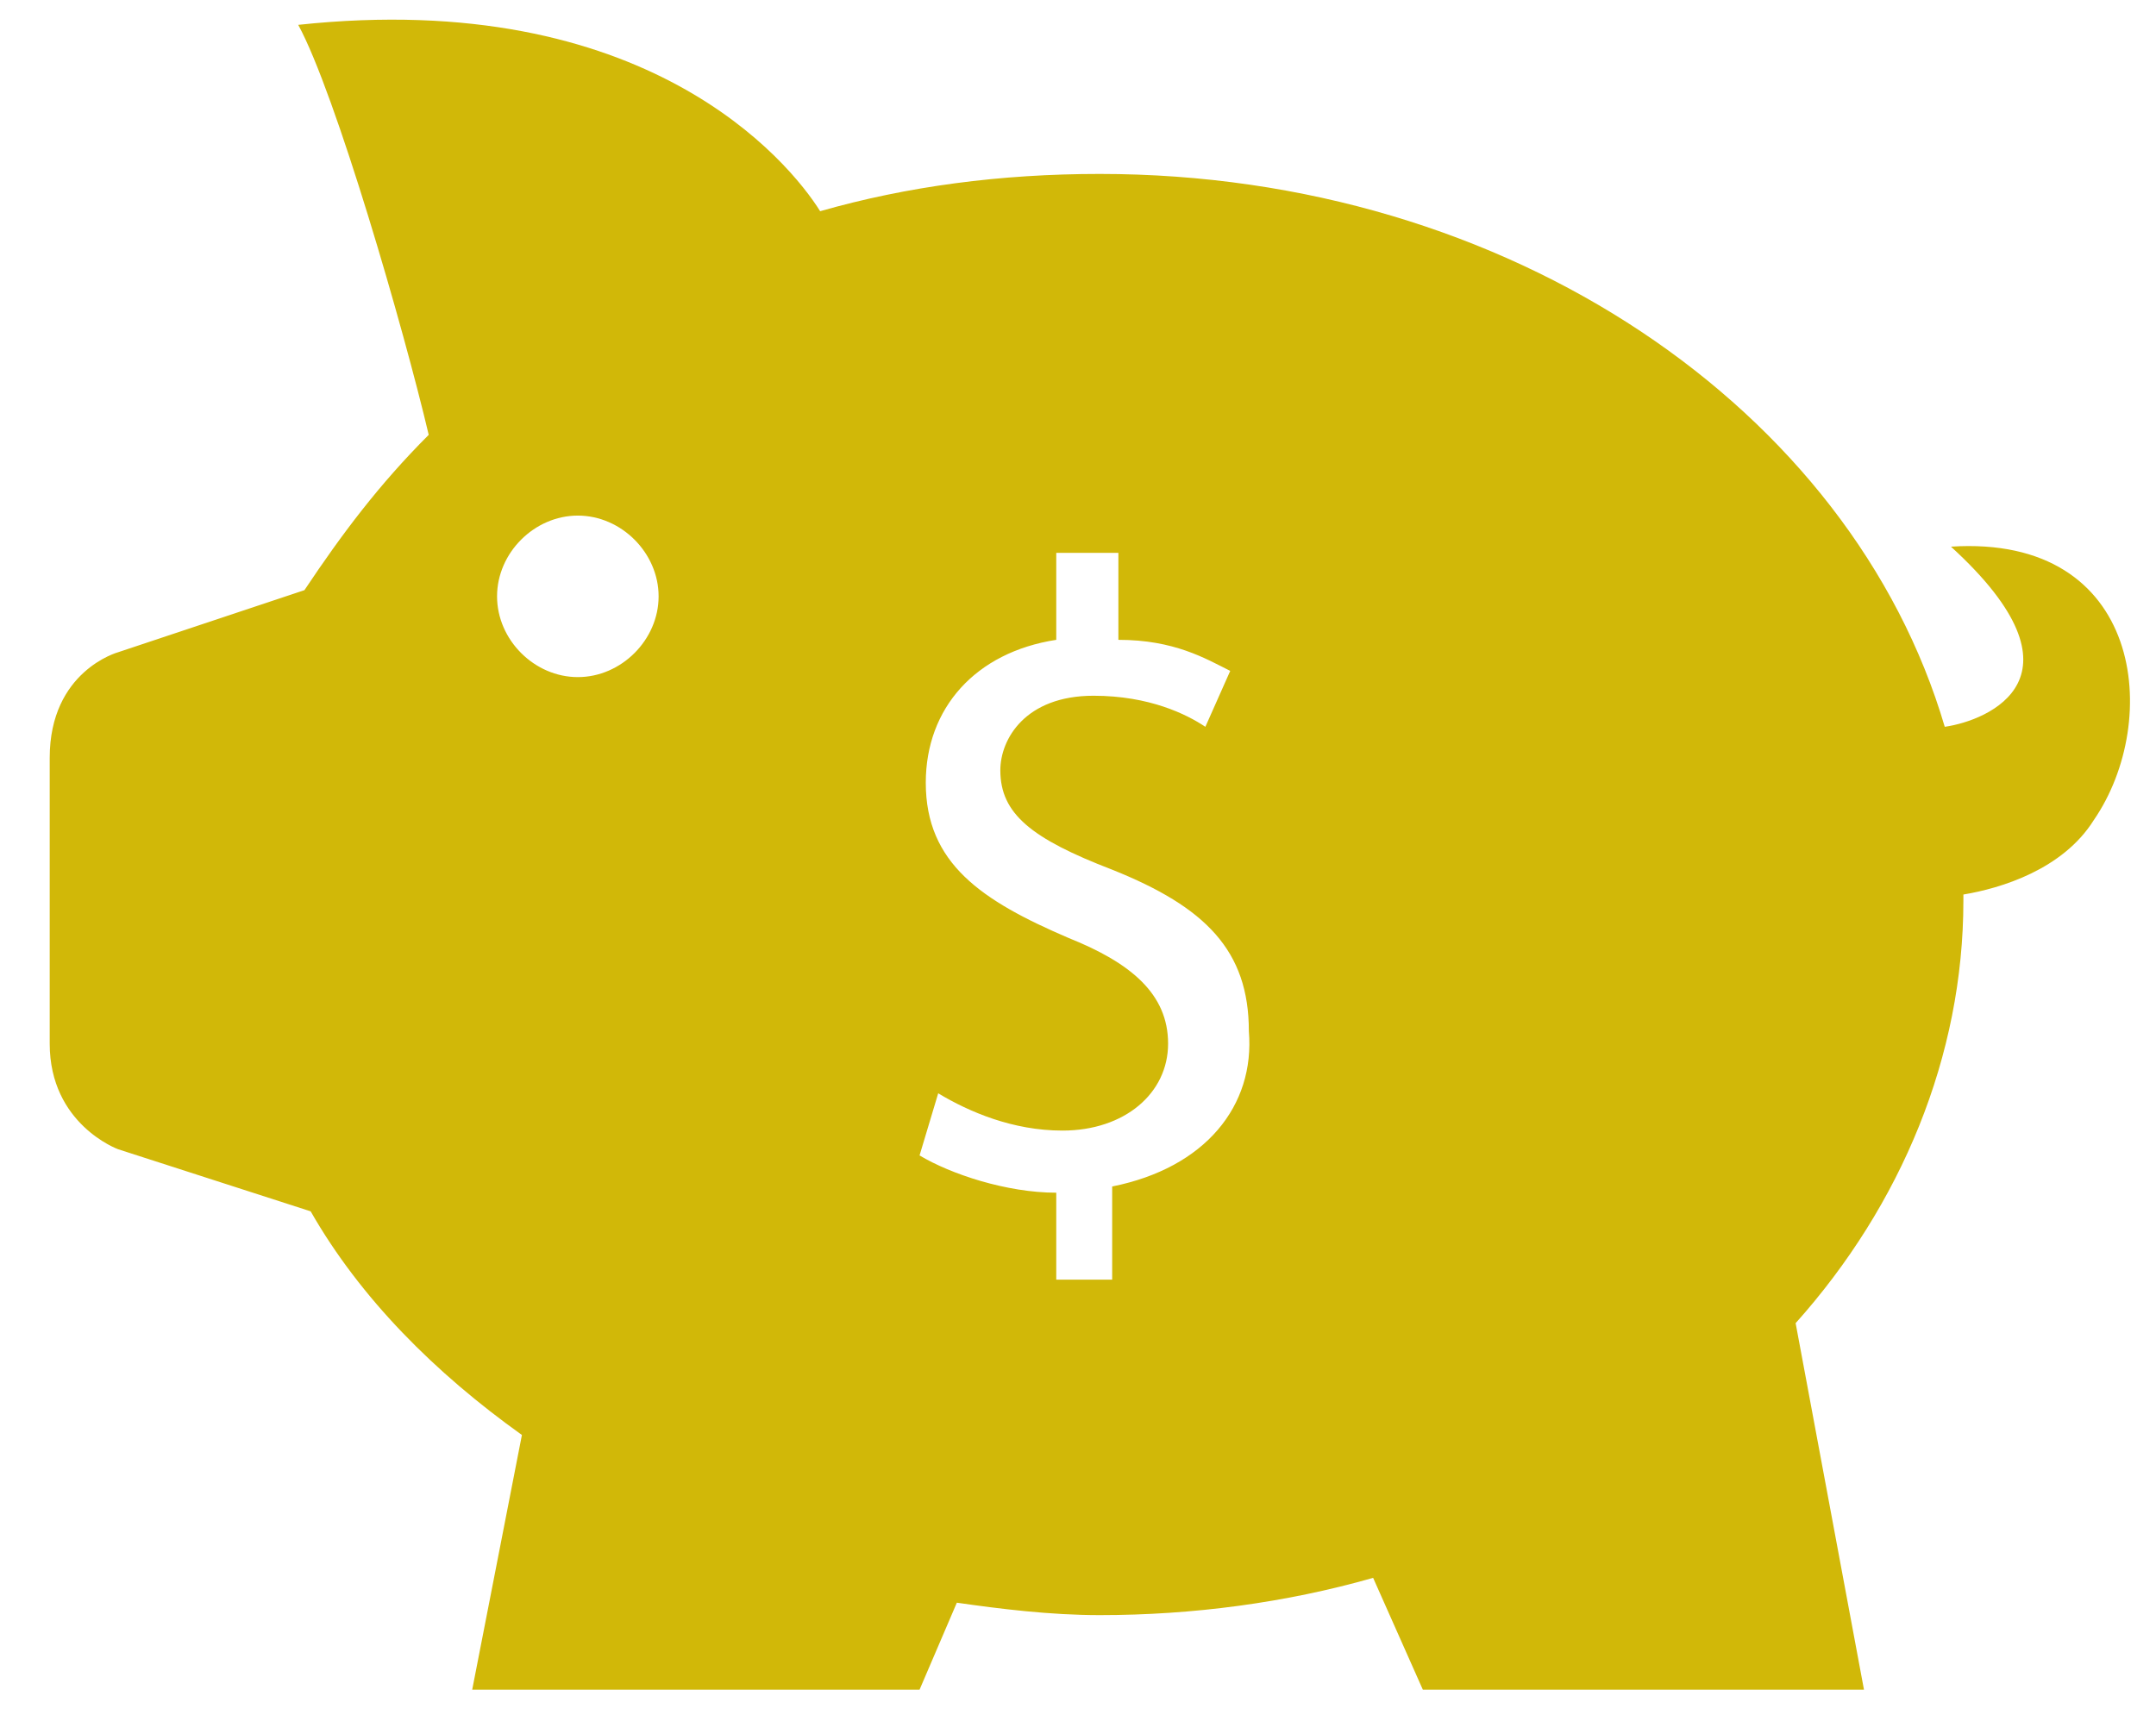 <?xml version="1.0" encoding="utf-8"?>
<!-- Generator: Adobe Illustrator 17.1.0, SVG Export Plug-In . SVG Version: 6.00 Build 0)  -->
<!DOCTYPE svg PUBLIC "-//W3C//DTD SVG 1.1//EN" "http://www.w3.org/Graphics/SVG/1.1/DTD/svg11.dtd">
<svg version="1.1" id="Layer_1" xmlns="http://www.w3.org/2000/svg" xmlns:xlink="http://www.w3.org/1999/xlink" x="0px" y="0px"
	 viewBox="0 0 34.7 27.7" enable-background="new 0 0 34.7 27.7" xml:space="preserve">
<path fill="#d1b808" d="M31.4,8.8c2.3,2.1,0.6,2.8-0.1,2.9c-1.5-5.1-7-8.9-13.6-8.9c-1.6,0-3.1,0.2-4.5,0.6c-0.5-0.8-2.8-3.6-8.4-3
	C5.4,1.5,6.5,5.3,6.9,7c-0.8,0.8-1.4,1.6-2,2.5l-3,1c0,0-1.1,0.3-1.1,1.7c0,1.4,0,3.2,0,4.6c0,1.3,1.1,1.7,1.1,1.7l3.1,1
	c0.8,1.4,2,2.6,3.4,3.6l-0.8,4.1h7.2l0.6-1.4c0.7,0.1,1.5,0.2,2.3,0.2c1.5,0,3-0.2,4.4-0.6l0.8,1.8H30l-1.1-5.9
	c1.7-1.9,2.7-4.3,2.7-6.8c0,0,0,0,0-0.1c0.6-0.1,1.6-0.4,2.1-1.2C34.8,11.6,34.5,8.6,31.4,8.8z M9.3,10.9c-0.7,0-1.3-0.6-1.3-1.3
	c0-0.7,0.6-1.3,1.3-1.3c0.7,0,1.3,0.6,1.3,1.3C10.6,10.3,10,10.9,9.3,10.9z M17.9,19.1v1.5H17v-1.4c-0.8,0-1.7-0.3-2.2-0.6l0.3-1
	c0.5,0.3,1.2,0.6,2,0.6c1,0,1.7-0.6,1.7-1.4c0-0.8-0.6-1.3-1.6-1.7c-1.4-0.6-2.3-1.2-2.3-2.5c0-1.2,0.8-2.1,2.1-2.3V8.9H18v1.4
	c0.9,0,1.4,0.3,1.8,0.5l-0.4,0.9c-0.3-0.2-0.9-0.5-1.8-0.5c-1.1,0-1.5,0.7-1.5,1.2c0,0.7,0.5,1.1,1.8,1.6c1.5,0.6,2.2,1.3,2.2,2.6
	C20.2,17.8,19.4,18.8,17.9,19.1z"/>
</svg>
